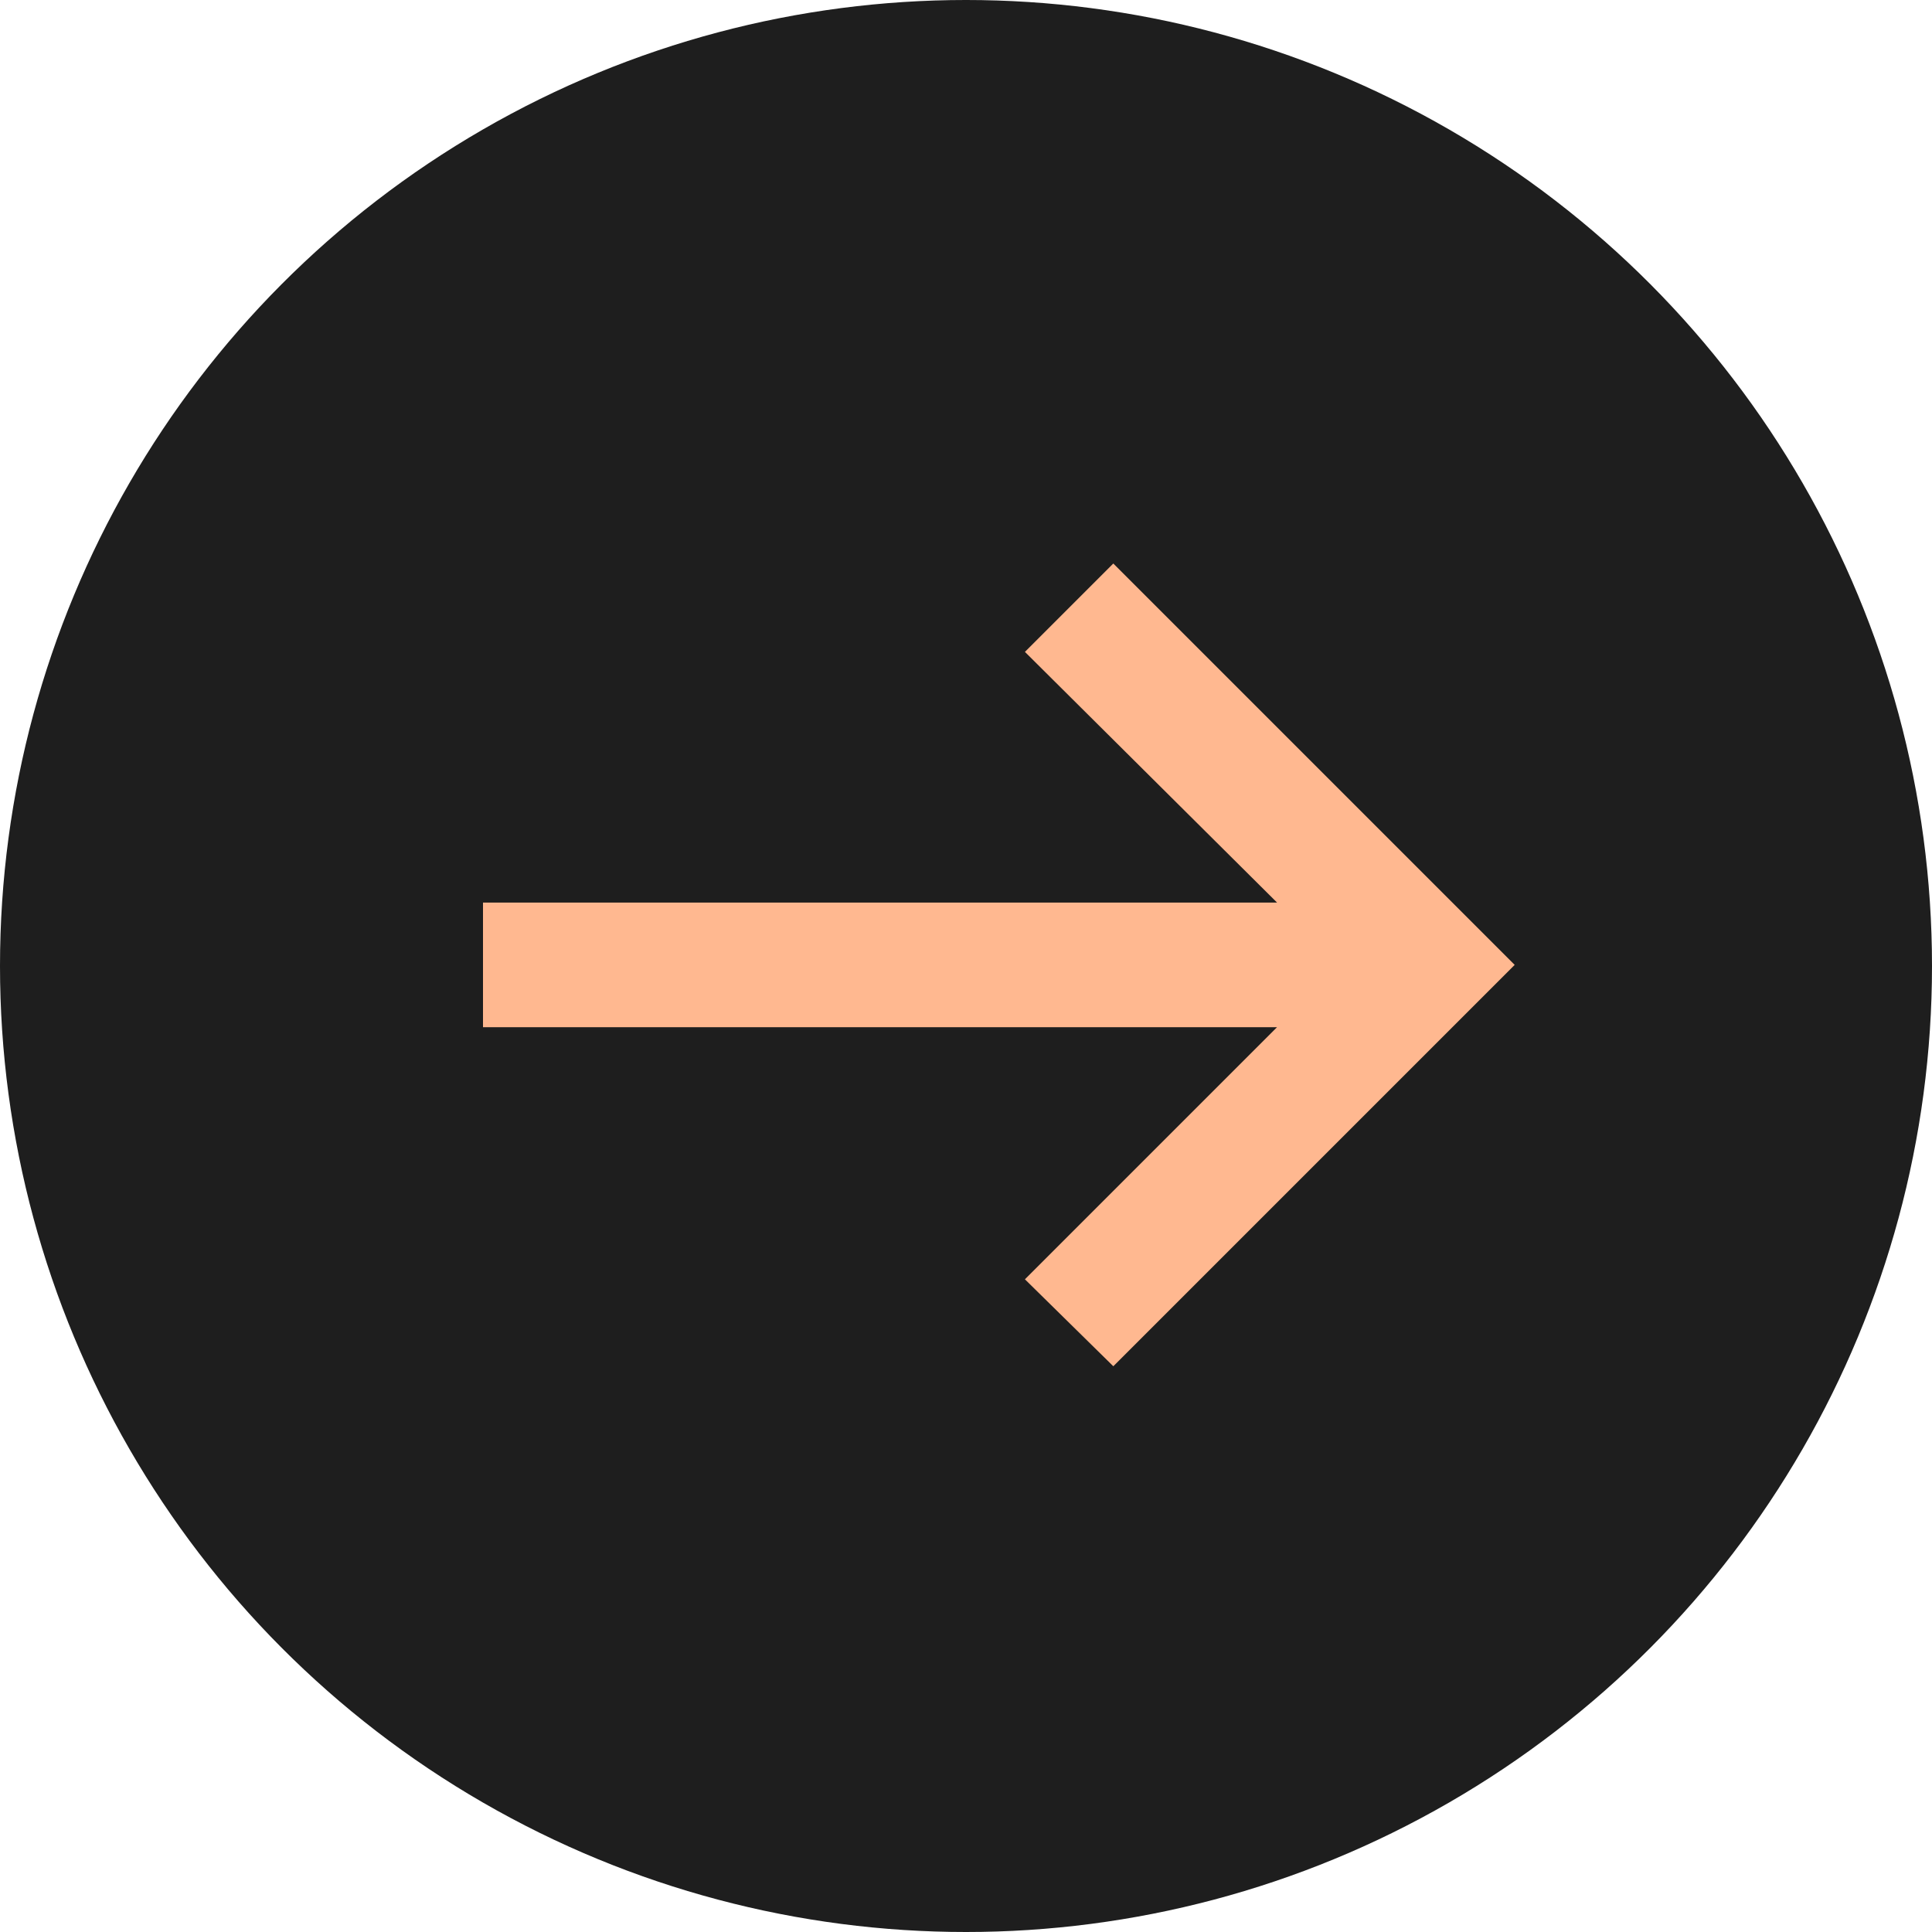 <svg width="24" height="24" viewBox="0 0 24 24" fill="none" xmlns="http://www.w3.org/2000/svg">
<circle cx="12" cy="12" r="12" fill="#1E1E1E"/>
<path d="M6 11.212V12.76H15.864L12.732 15.892L13.83 16.972L18.816 11.986L13.83 7L12.732 8.098L15.864 11.212H6Z" fill="#FFB890"/>
</svg>
